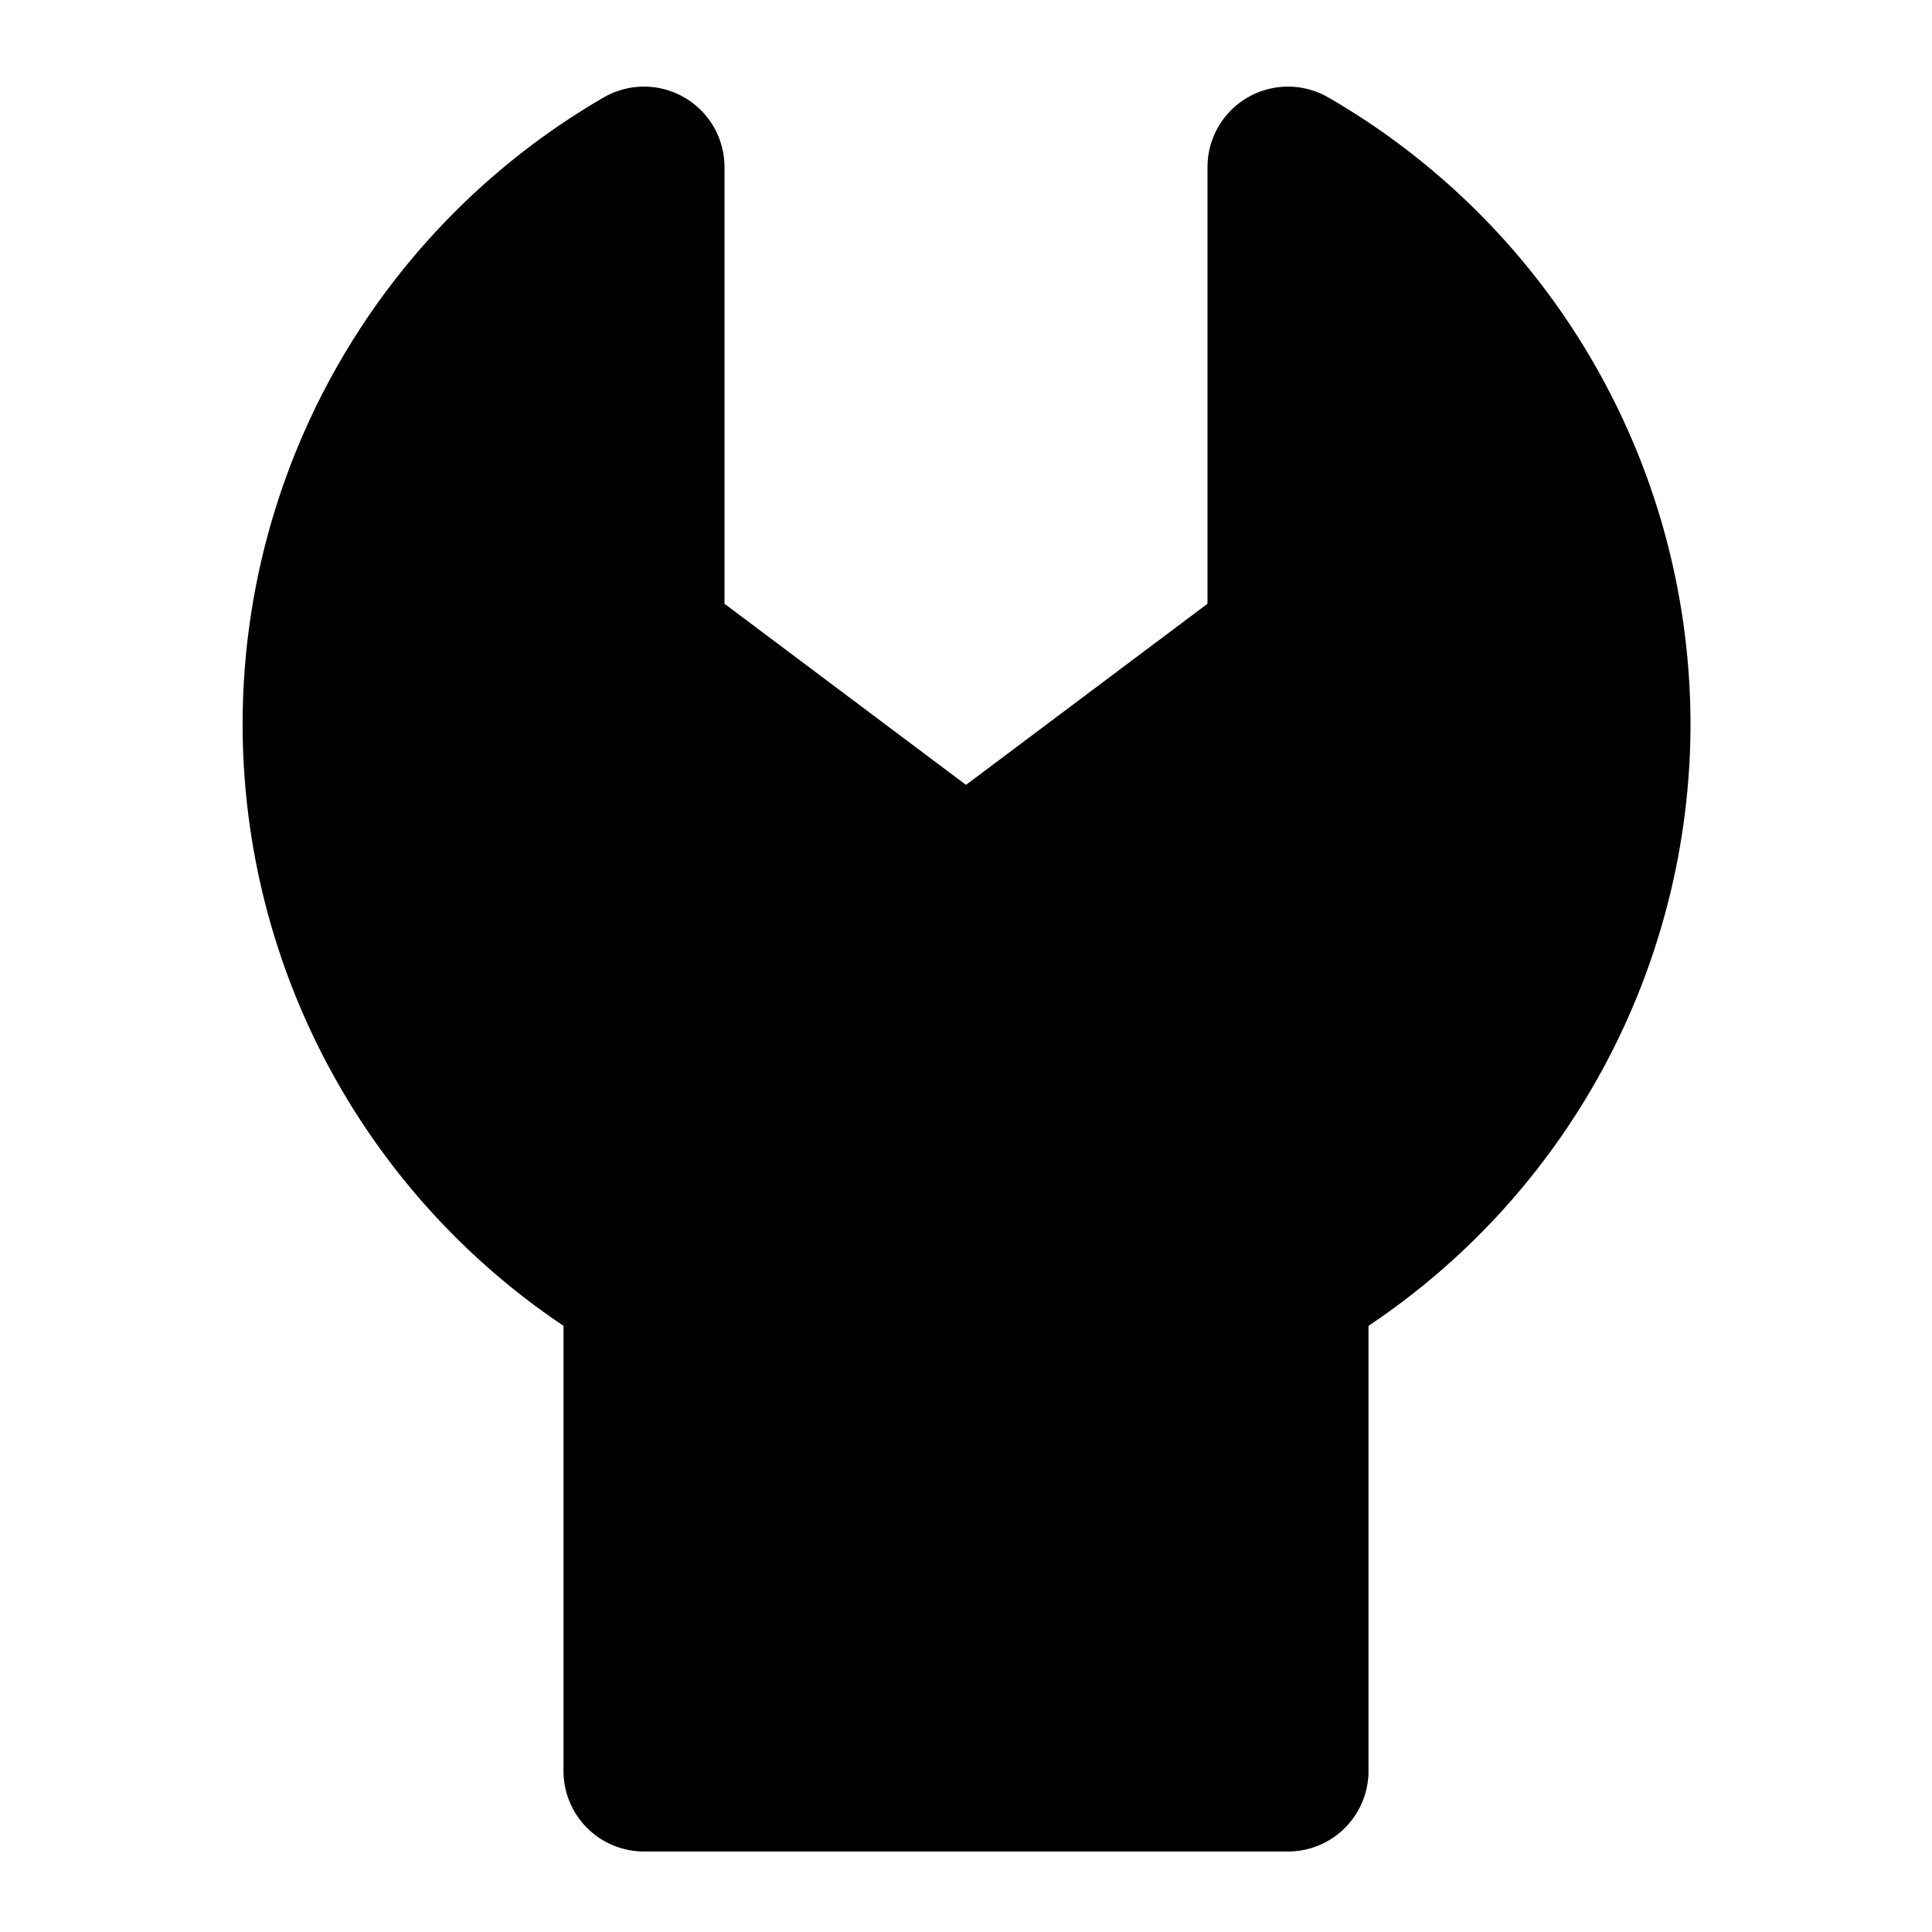 <svg xmlns="http://www.w3.org/2000/svg" version="1.1" xmlns:xlink="http://www.w3.org/1999/xlink" xmlns:svgjs="http://svgjs.com/svgjs" width="512" height="512" x="0" y="0" viewBox="0 0 24 24" style="enable-background:new 0 0 512 512" xml:space="preserve" class=""><g><path d="M21 9a9 9 0 0 1-4 7.47V22a1 1 0 0 1-1 1H8a1 1 0 0 1-1-1v-5.53a9 9 0 0 1 .5-15.26 1 1 0 0 1 1 0 1 1 0 0 1 .5.87V7.5l3 2.25 3-2.25V2.08a1 1 0 0 1 .5-.87 1 1 0 0 1 1 0A9 9 0 0 1 21 9z" fill="#000000" data-original="#000000" class=""></path></g></svg>